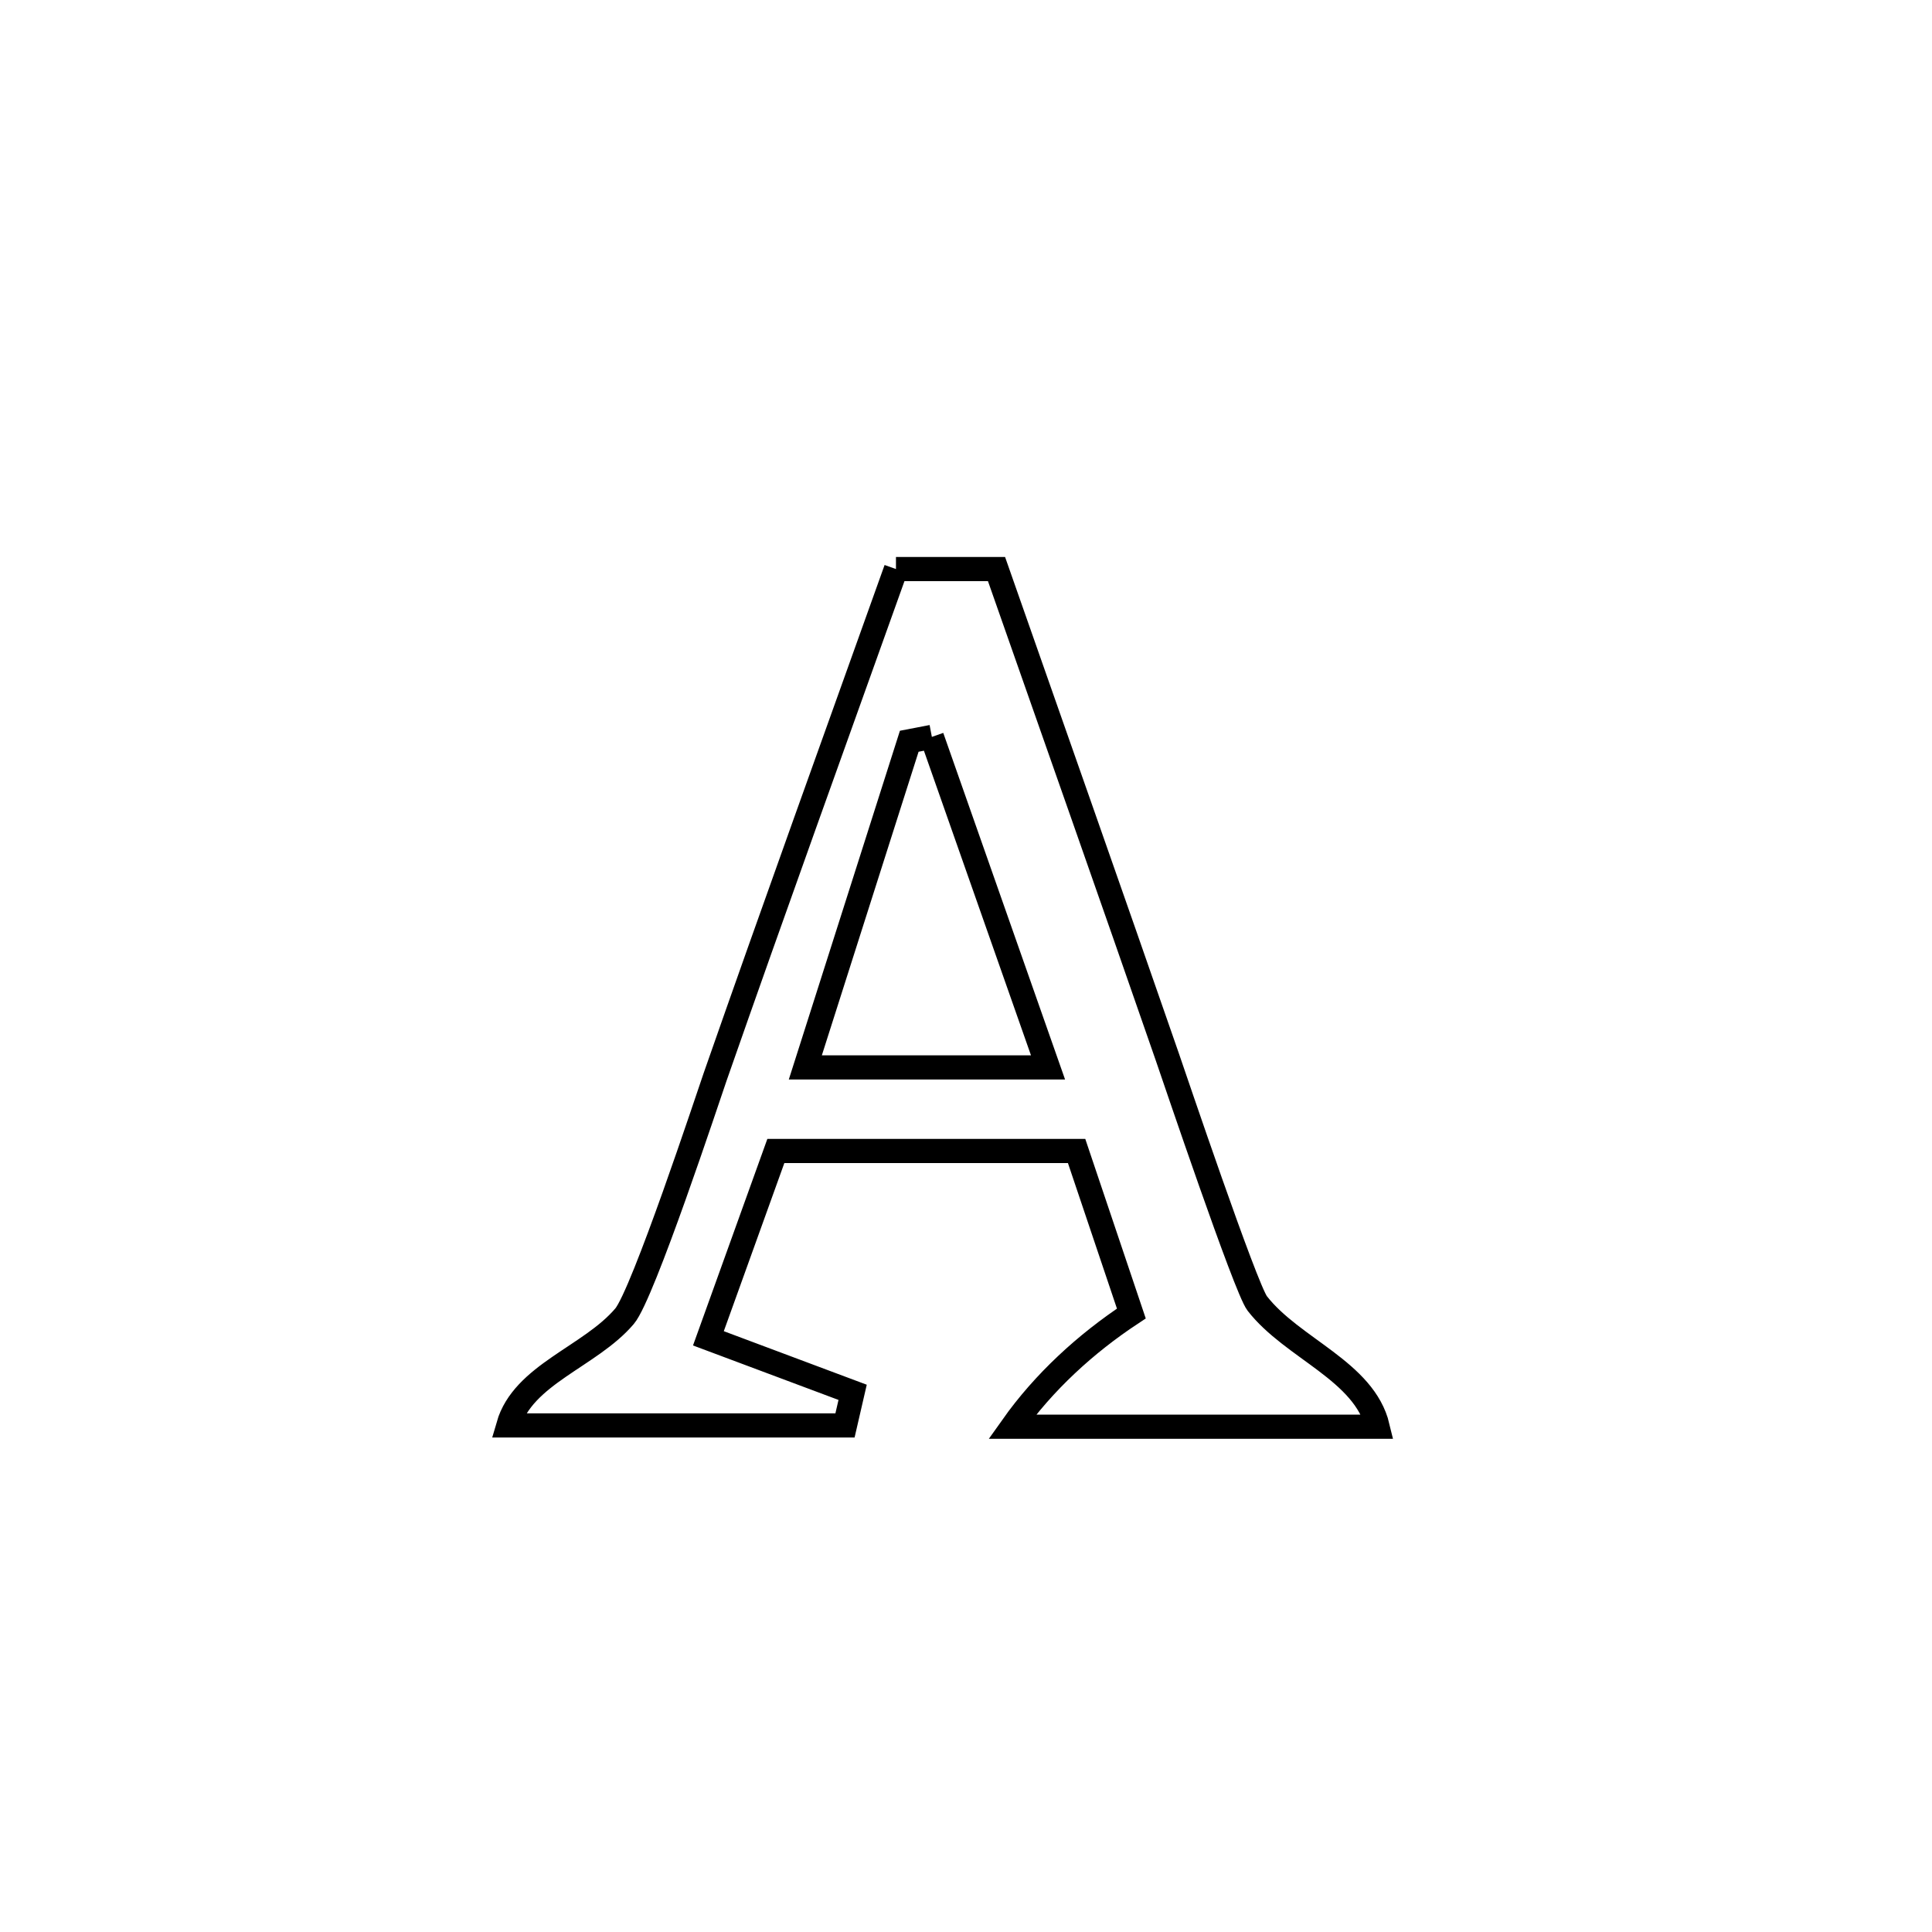 <svg xmlns="http://www.w3.org/2000/svg" viewBox="0.0 0.0 24.0 24.0" height="200px" width="200px"><path fill="none" stroke="black" stroke-width=".3" stroke-opacity="1.0"  filling="0" d="M11.13 7.069 L11.13 7.069 C11.546 7.069 11.962 7.069 12.379 7.069 L12.379 7.069 C13.087 9.088 13.799 11.105 14.5 13.127 C14.584 13.369 15.474 16.007 15.618 16.192 C16.056 16.755 16.948 17.029 17.114 17.723 L17.114 17.723 C15.601 17.723 14.088 17.723 12.574 17.723 L12.574 17.723 C12.967 17.168 13.486 16.692 14.054 16.317 L14.054 16.317 C13.827 15.644 13.601 14.971 13.374 14.298 L13.374 14.298 C12.129 14.298 10.884 14.298 9.638 14.298 L9.638 14.298 C9.585 14.446 8.838 16.519 8.8 16.625 L8.8 16.625 C9.398 16.848 9.995 17.072 10.592 17.296 L10.592 17.296 C10.561 17.433 10.529 17.57 10.497 17.707 L10.497 17.707 C9.103 17.707 7.708 17.707 6.314 17.707 L6.314 17.707 C6.497 17.072 7.331 16.854 7.758 16.351 C7.986 16.084 8.799 13.621 8.884 13.376 C9.62 11.269 10.379 9.171 11.13 7.069 L11.13 7.069"></path>
<path fill="none" stroke="black" stroke-width=".3" stroke-opacity="1.0"  filling="0" d="M11.576 9.154 L11.576 9.154 C12.057 10.523 12.538 11.891 13.019 13.26 L13.019 13.26 C12.014 13.26 11.009 13.26 10.004 13.26 L10.004 13.26 C10.434 11.909 10.864 10.559 11.295 9.208 L11.295 9.208 C11.388 9.19 11.482 9.172 11.576 9.154 L11.576 9.154"></path></svg>
